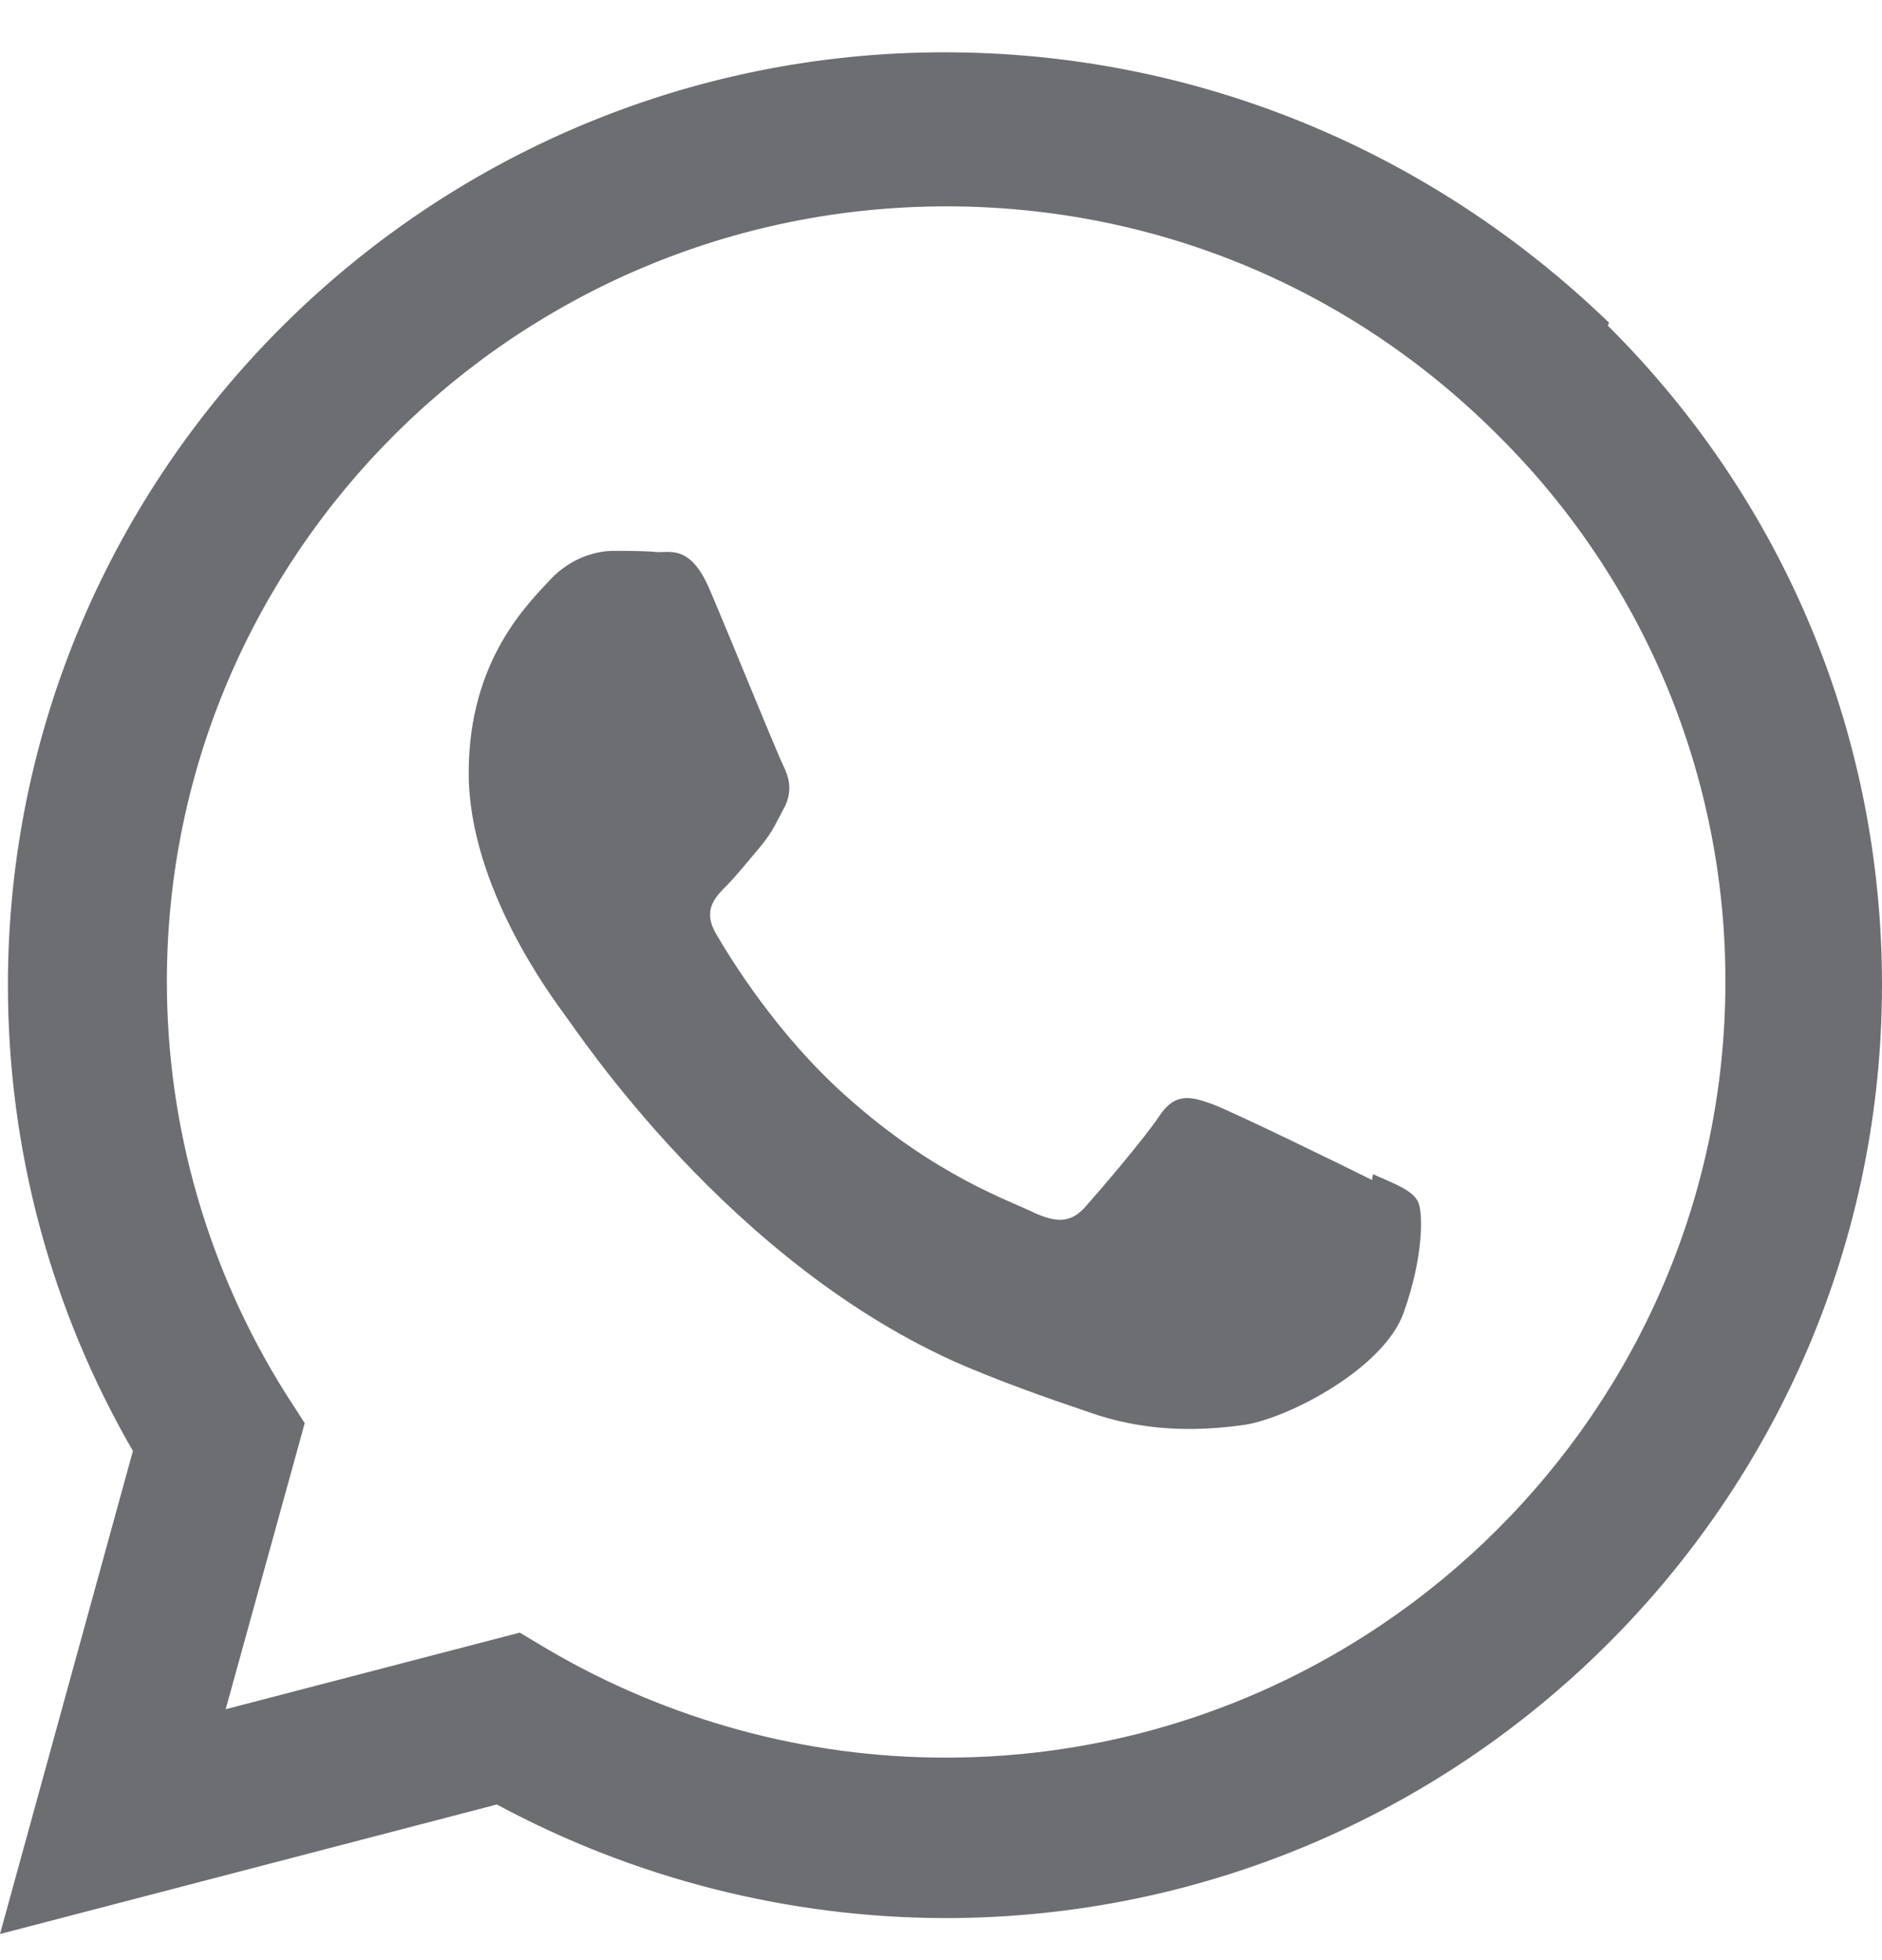<svg width="24" height="25" viewBox="0 0 24 25" fill="none" xmlns="http://www.w3.org/2000/svg">
<path d="M17.496 15.05C17.195 14.898 15.73 14.183 15.457 14.081C15.183 13.983 14.984 13.932 14.785 14.233C14.59 14.526 14.015 15.197 13.84 15.393C13.664 15.589 13.492 15.604 13.195 15.471C12.895 15.319 11.934 15.006 10.793 13.983C9.902 13.191 9.309 12.214 9.133 11.913C8.957 11.616 9.113 11.448 9.262 11.3C9.398 11.163 9.562 10.956 9.715 10.776C9.86 10.596 9.906 10.476 10.012 10.28C10.109 10.07 10.059 9.905 9.985 9.757C9.911 9.608 9.313 8.136 9.063 7.55C8.825 6.968 8.575 7.042 8.391 7.042C8.219 7.026 8.02 7.026 7.821 7.026C7.622 7.026 7.298 7.1 7.024 7.385C6.75 7.686 5.977 8.405 5.977 9.858C5.977 11.316 7.047 12.726 7.196 12.936C7.348 13.131 9.301 16.131 12.297 17.421C13.012 17.721 13.567 17.901 14 18.05C14.715 18.276 15.367 18.245 15.883 18.171C16.453 18.077 17.648 17.448 17.899 16.745C18.153 16.038 18.153 15.452 18.079 15.319C18.005 15.182 17.809 15.108 17.509 14.976L17.496 15.05ZM12.062 22.417H12.046C10.273 22.417 8.519 21.936 6.988 21.038L6.628 20.823L2.878 21.8L3.886 18.151L3.644 17.776C2.654 16.201 2.128 14.379 2.128 12.518C2.128 7.073 6.586 2.632 12.07 2.632C14.726 2.632 17.218 3.667 19.093 5.542C20.018 6.456 20.752 7.545 21.252 8.745C21.751 9.946 22.007 11.234 22.003 12.534C21.996 17.976 17.543 22.417 12.066 22.417H12.062ZM20.519 4.116C18.238 1.913 15.238 0.667 12.046 0.667C5.465 0.667 0.105 6.003 0.101 12.561C0.101 14.655 0.648 16.698 1.695 18.506L0 24.667L6.336 23.015C8.091 23.961 10.053 24.459 12.047 24.464H12.051C18.637 24.464 23.996 19.128 24 12.565C24 9.389 22.762 6.401 20.504 4.154L20.519 4.116Z" fill="#6C6E72"/>
</svg>
